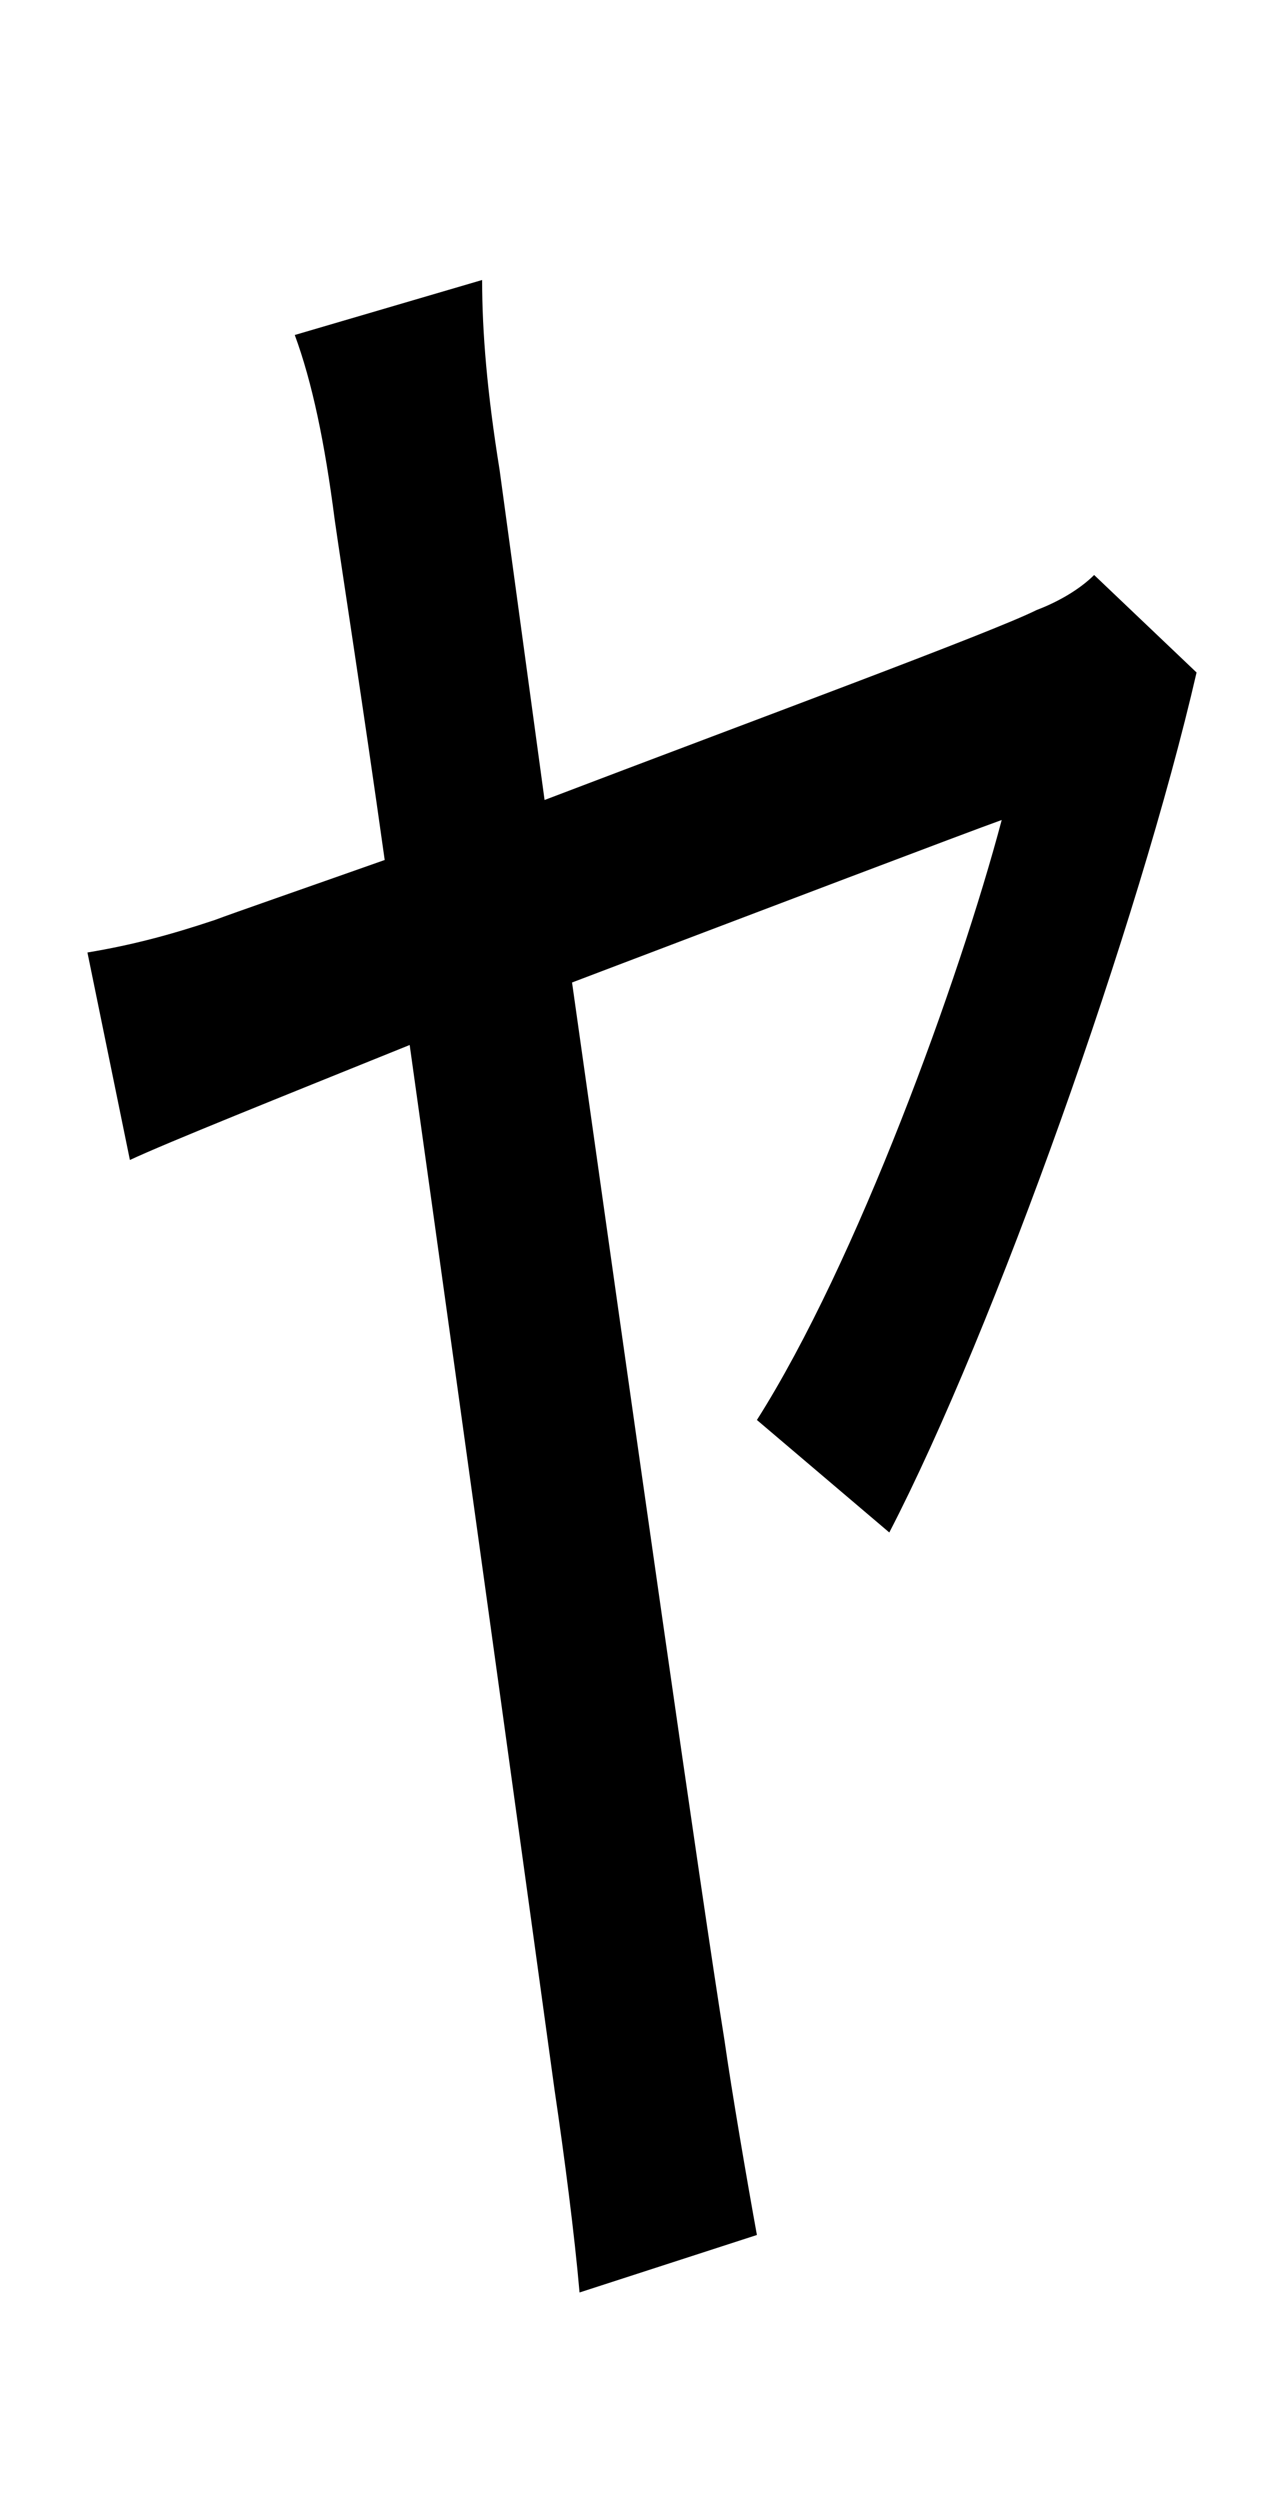 <?xml version="1.0" standalone="no"?>
<!DOCTYPE svg PUBLIC "-//W3C//DTD SVG 1.1//EN" "http://www.w3.org/Graphics/SVG/1.1/DTD/svg11.dtd" >
<svg xmlns="http://www.w3.org/2000/svg" xmlns:xlink="http://www.w3.org/1999/xlink" version="1.1" viewBox="-10 0 510 1000">
   <path fill="currentColor"
d="M428 230l41 39c-23 100 -81 263 -123 344l-53 -45c40 -63 81 -176 98 -240c-14 5 -93 35 -172 65c24 170 52 367 61 423c3 21 9 56 13 78l-71 23c-2 -23 -6 -54 -10 -81c-7 -51 -35 -254 -58 -418c-52 21 -97 39 -112 46l-17 -83c18 -3 33 -7 51 -13c8 -3 34 -12 68 -24
c-9 -64 -17 -115 -20 -136c-4 -31 -9 -55 -16 -74l75 -22c0 21 2 45 7 76l18 132c84 -32 179 -67 197 -76c8 -3 17 -8 23 -14z" />
</svg>
